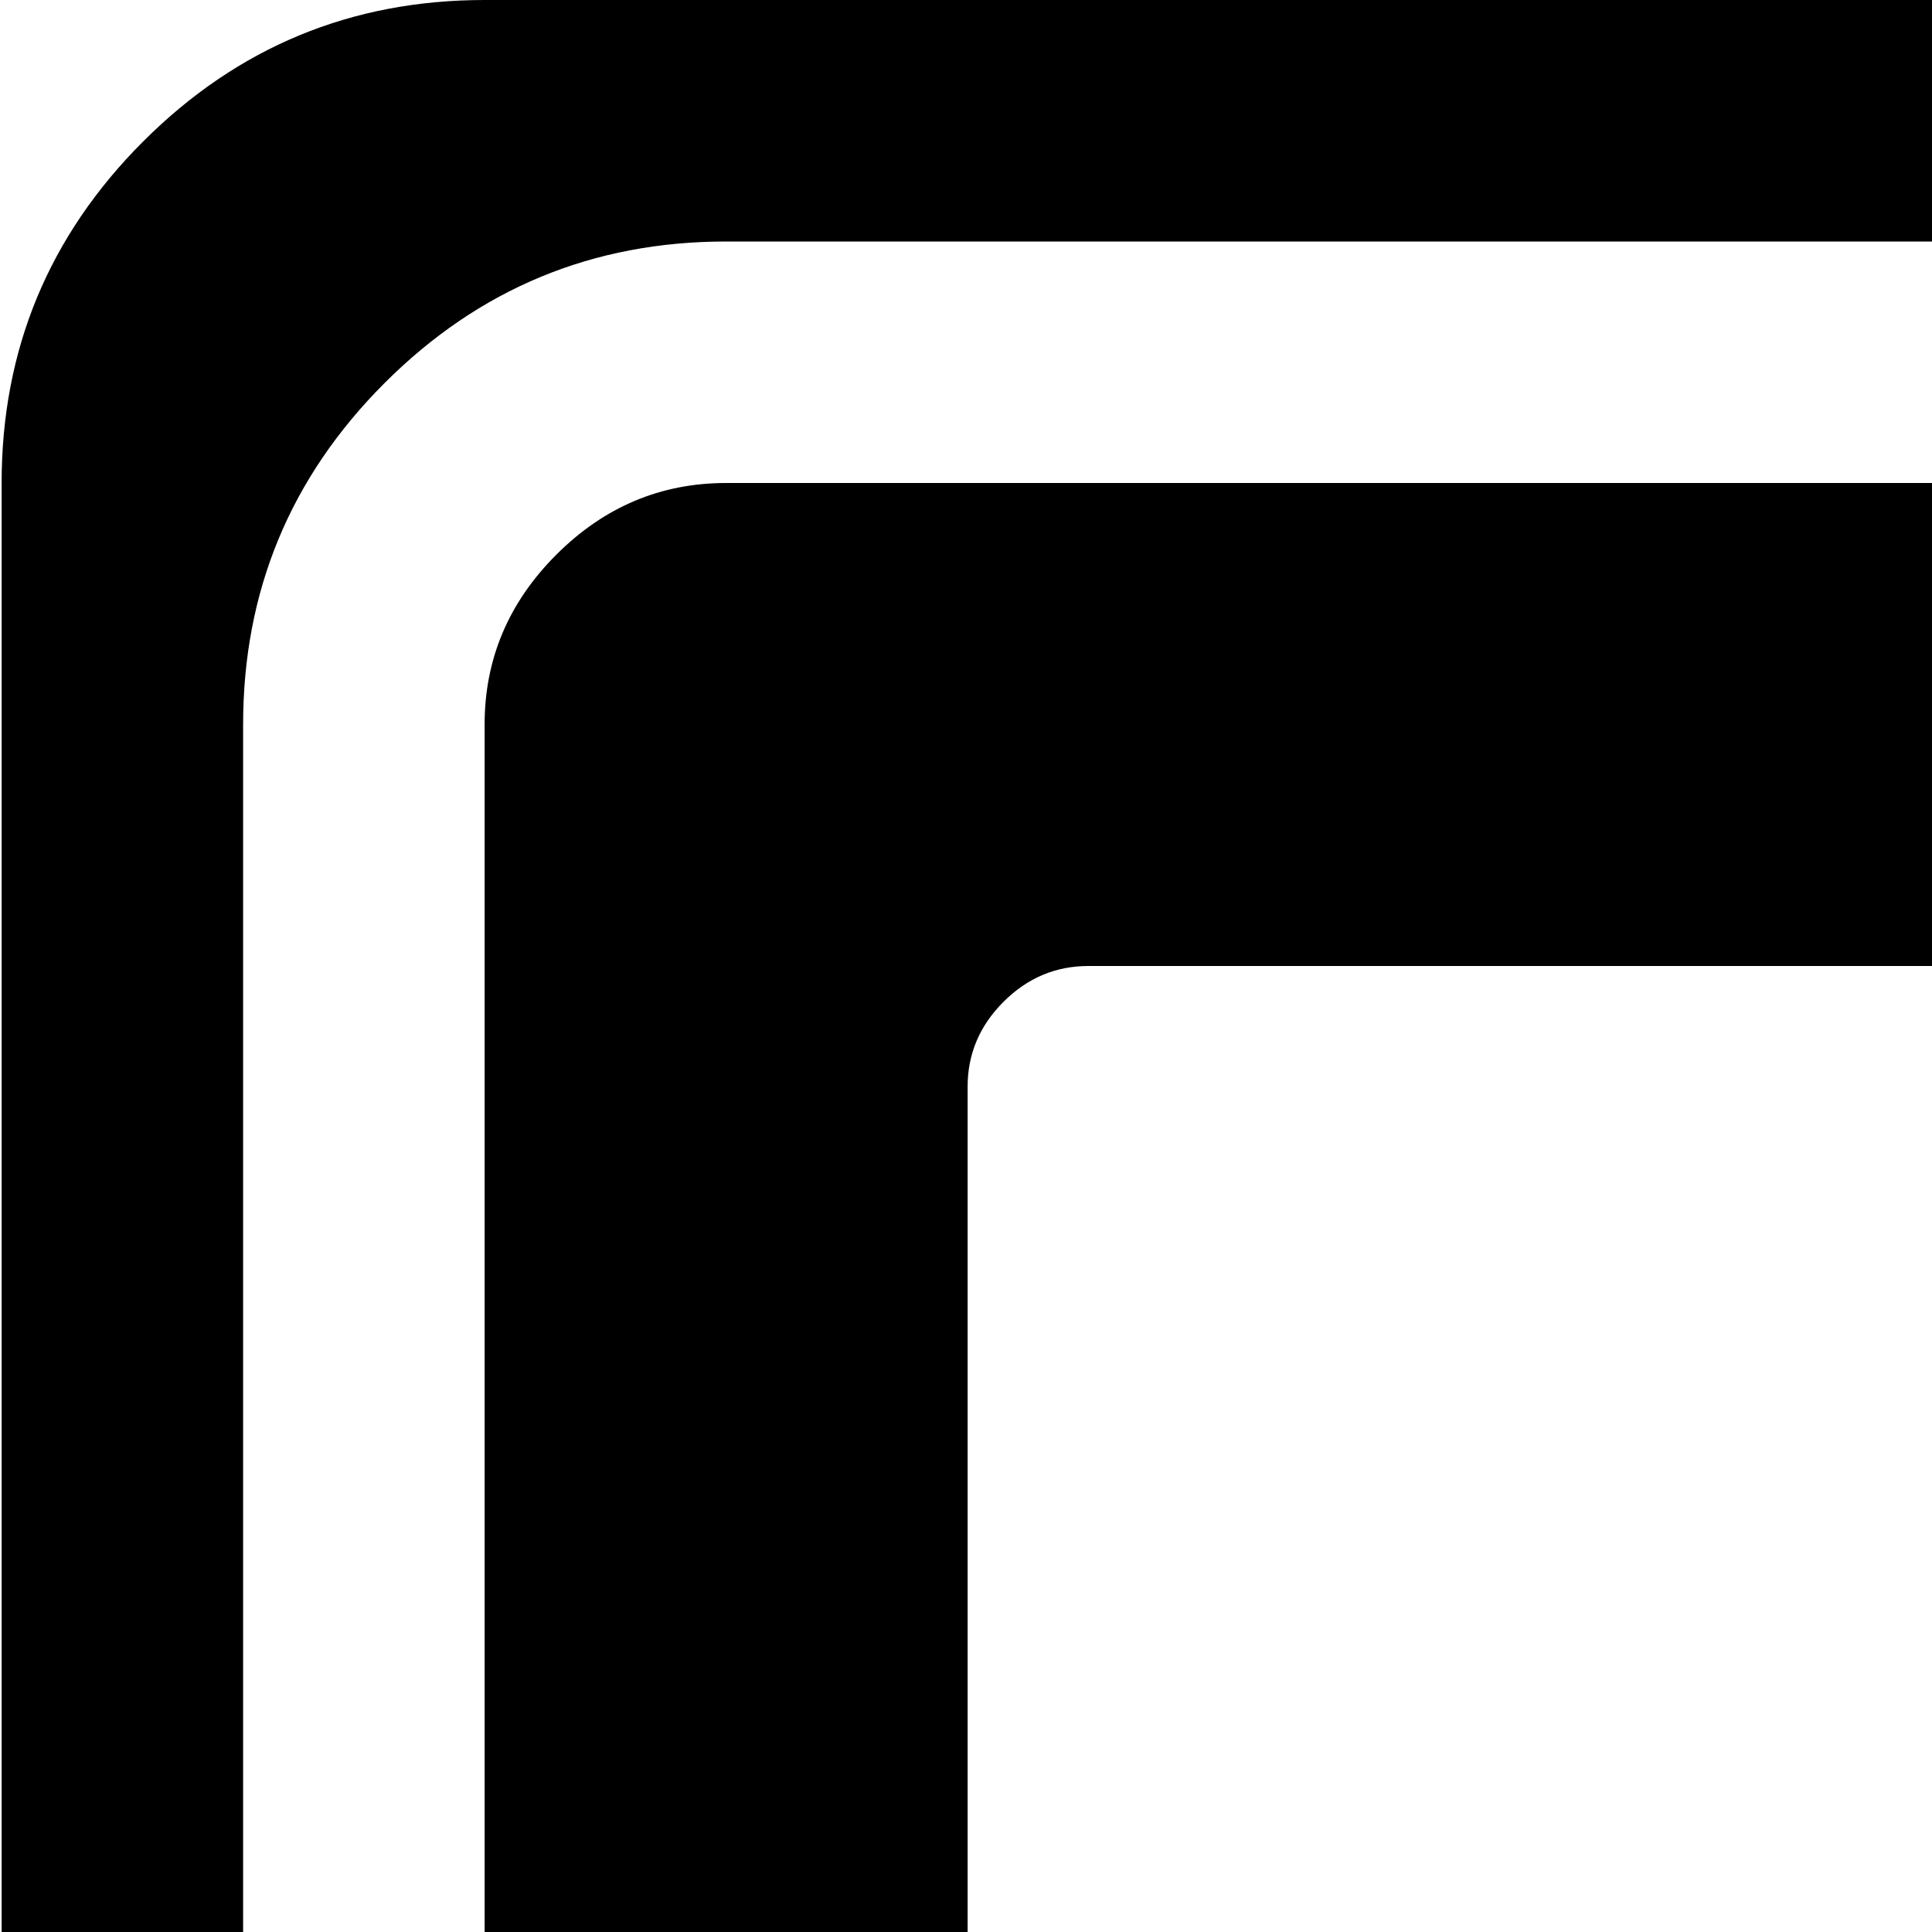 <svg xmlns="http://www.w3.org/2000/svg" version="1.1" viewBox="0 0 512 512" fill="currentColor"><path fill="currentColor" d="M960.428 768h-262l-154 256l-154-256h-198q-26 0-45-18.5t-19-45.5V192q0-26 19-45t45-19h768q26 0 45 19t19 45v512q0 27-19 45.5t-45 18.5m-64-494q0-18-32-18l-160 160V288q0-13-9.5-22.5t-22.5-9.5h-384q-13 0-22.5 9.5t-9.5 22.5v320q0 13 9.5 22.5t22.5 9.5h384q13 0 22.5-9.5t9.5-22.5V480l160 160q32 0 32-17zm-832-82v448q-27 0-45.5-18.5T.428 576V128q0-53 37.5-90.5t90.5-37.5h704q26 0 45 19t19 45h-704q-53 0-90.5 37.5t-37.5 90.5"/></svg>